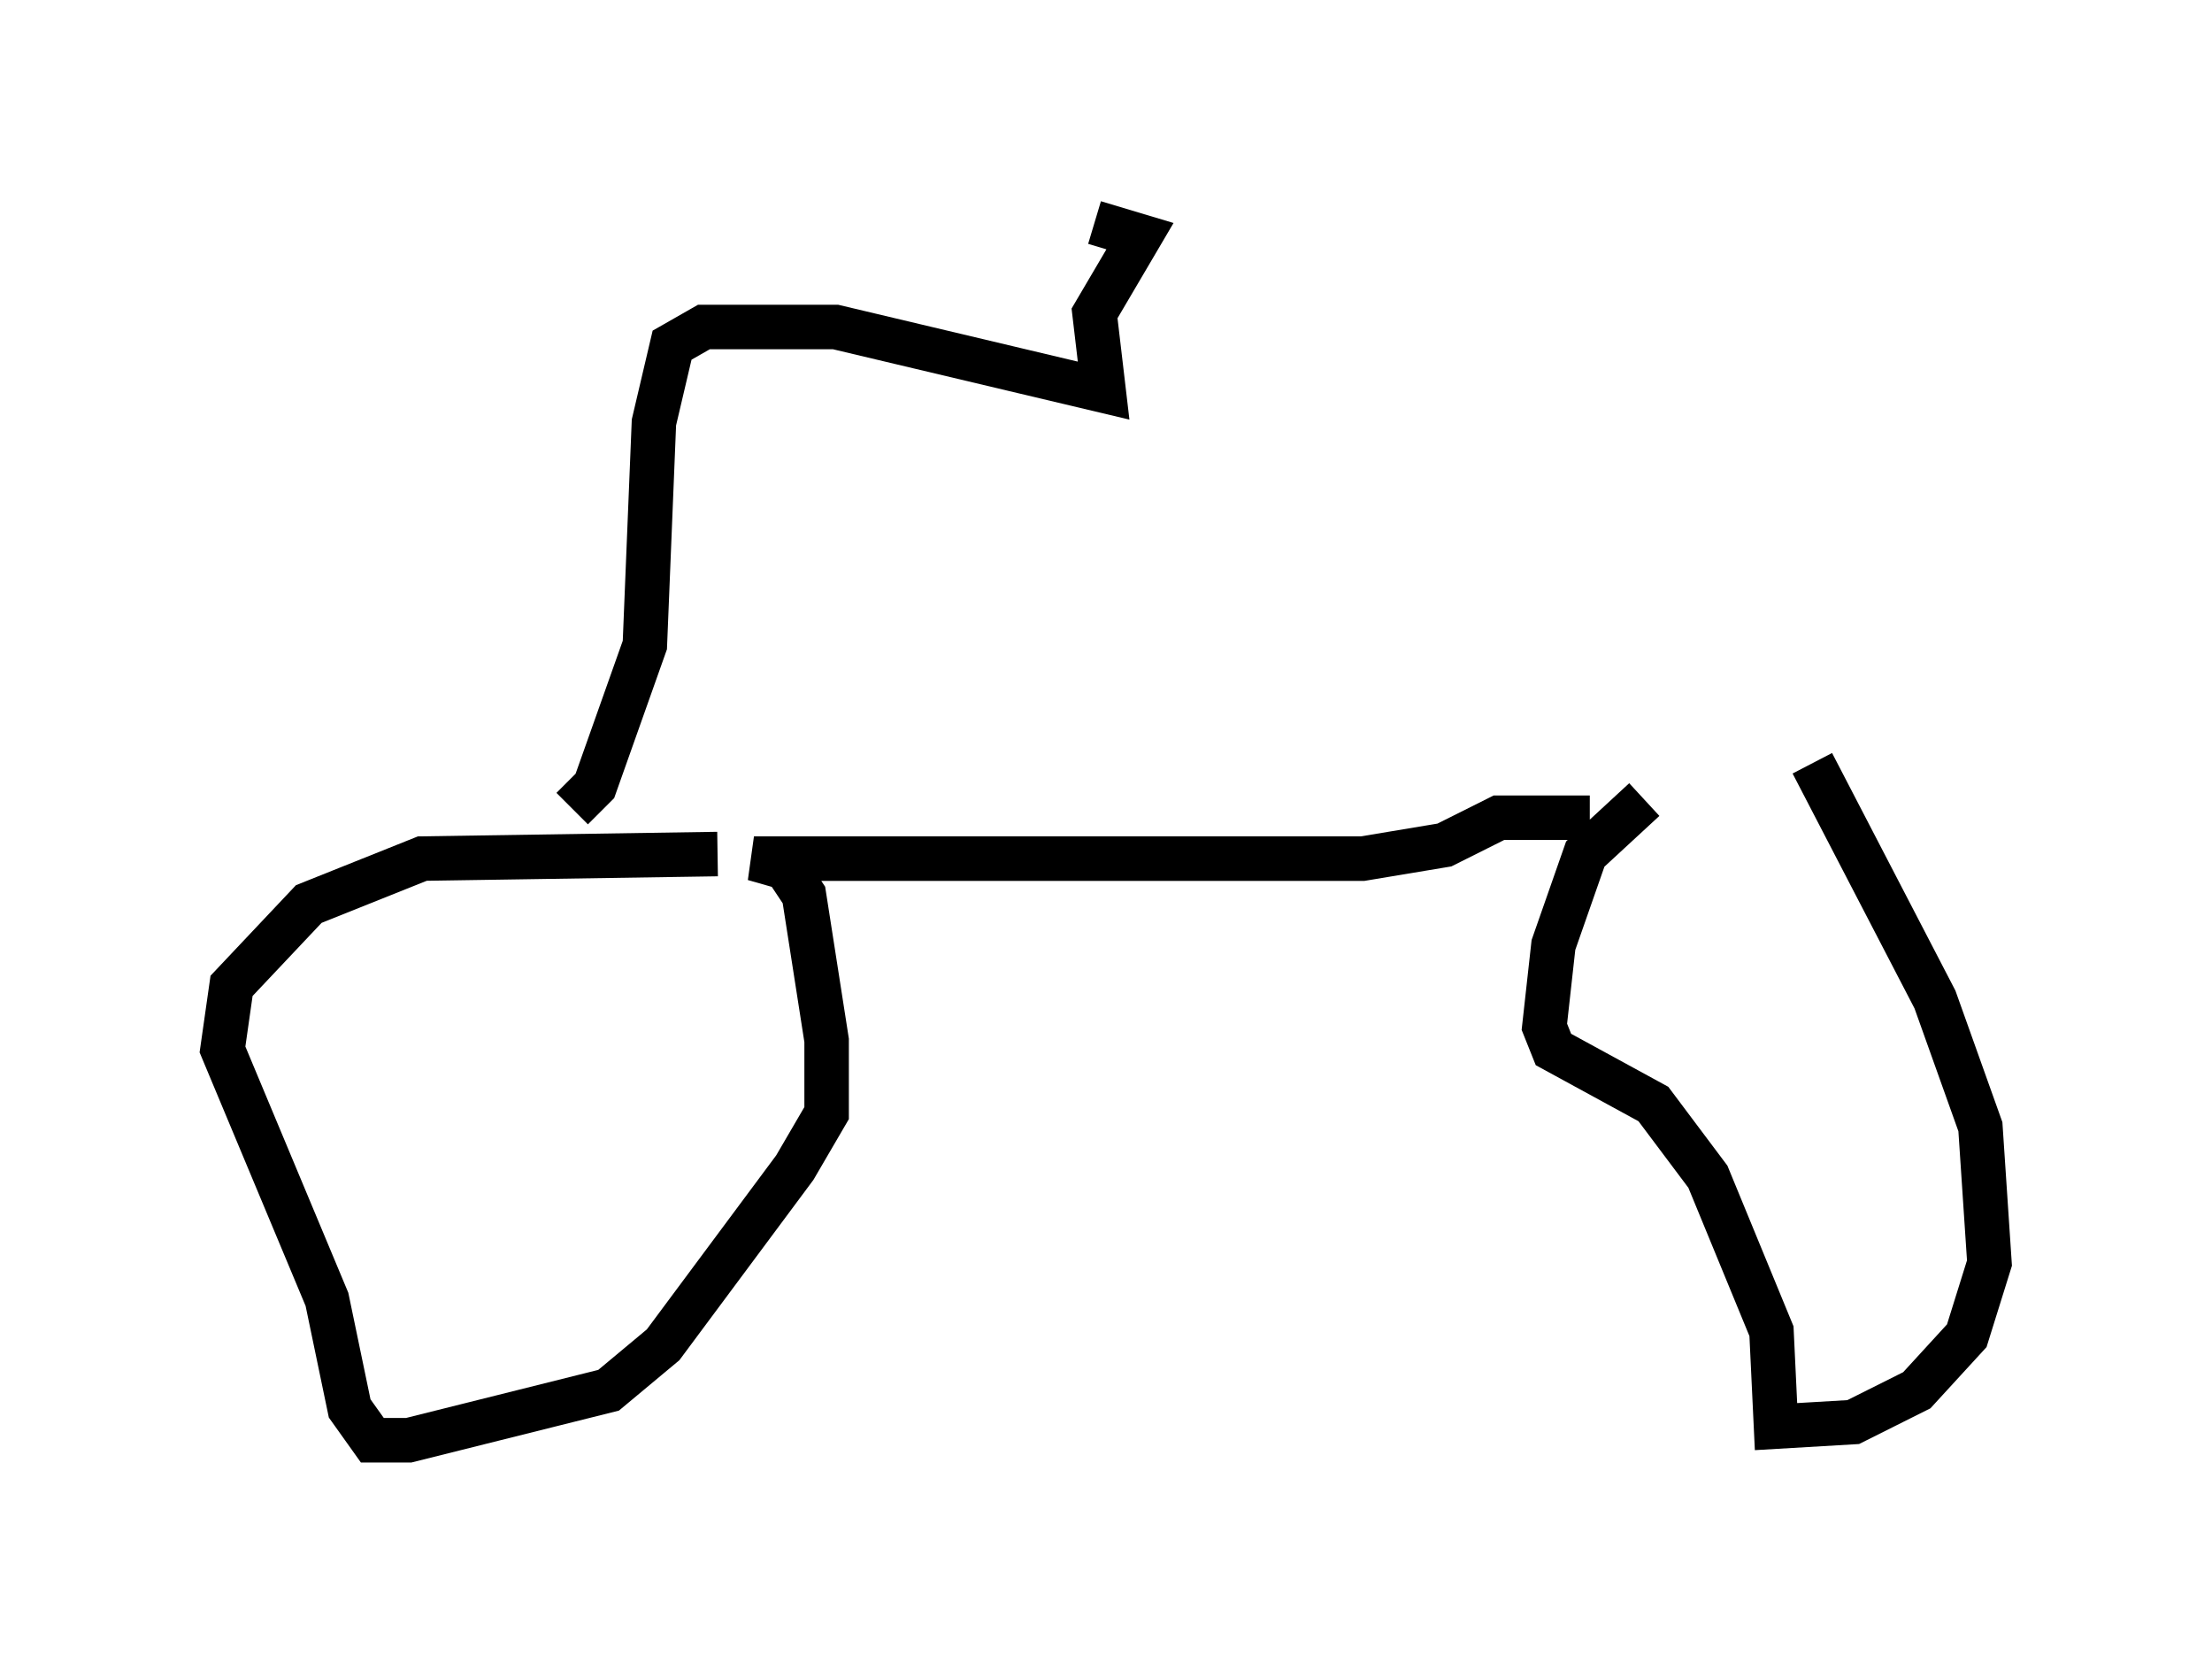<?xml version="1.0" encoding="utf-8" ?>
<svg baseProfile="full" height="37.359" version="1.1" width="49.711" xmlns="http://www.w3.org/2000/svg" xmlns:ev="http://www.w3.org/2001/xml-events" xmlns:xlink="http://www.w3.org/1999/xlink"><defs /><rect fill="white" height="37.359" width="49.711" x="0" y="0" /><path d="M35.727, 17.965 m5.002, -0.817 l2.756, 5.308 1.021, 2.858 l0.204, 3.063 -0.51, 1.633 l-1.123, 1.225 -1.429, 0.715 l-1.735, 0.102 -0.102, -2.144 l-1.429, -3.471 -1.225, -1.633 l-2.246, -1.225 -0.204, -0.51 l0.204, -1.838 0.715, -2.042 l1.327, -1.225 m-1.225, 0.408 l-2.042, 0.0 -1.225, 0.613 l-1.838, 0.306 -13.679, 0.0 l0.715, 0.204 0.408, 0.613 l0.51, 3.267 0.0, 1.633 l-0.715, 1.225 -2.96, 3.981 l-1.225, 1.021 -4.492, 1.123 l-0.817, 0.0 -0.51, -0.715 l-0.51, -2.45 -2.348, -5.615 l0.204, -1.429 1.735, -1.838 l2.552, -1.021 6.635, -0.102 m-3.267, -1.021 l0.51, -0.51 1.123, -3.165 l0.204, -5.002 0.408, -1.735 l0.715, -0.408 2.96, 0.0 l6.023, 1.429 -0.204, -1.735 l1.021, -1.735 -1.021, -0.306 " fill="none" stroke="black" stroke-width="1" /></svg>